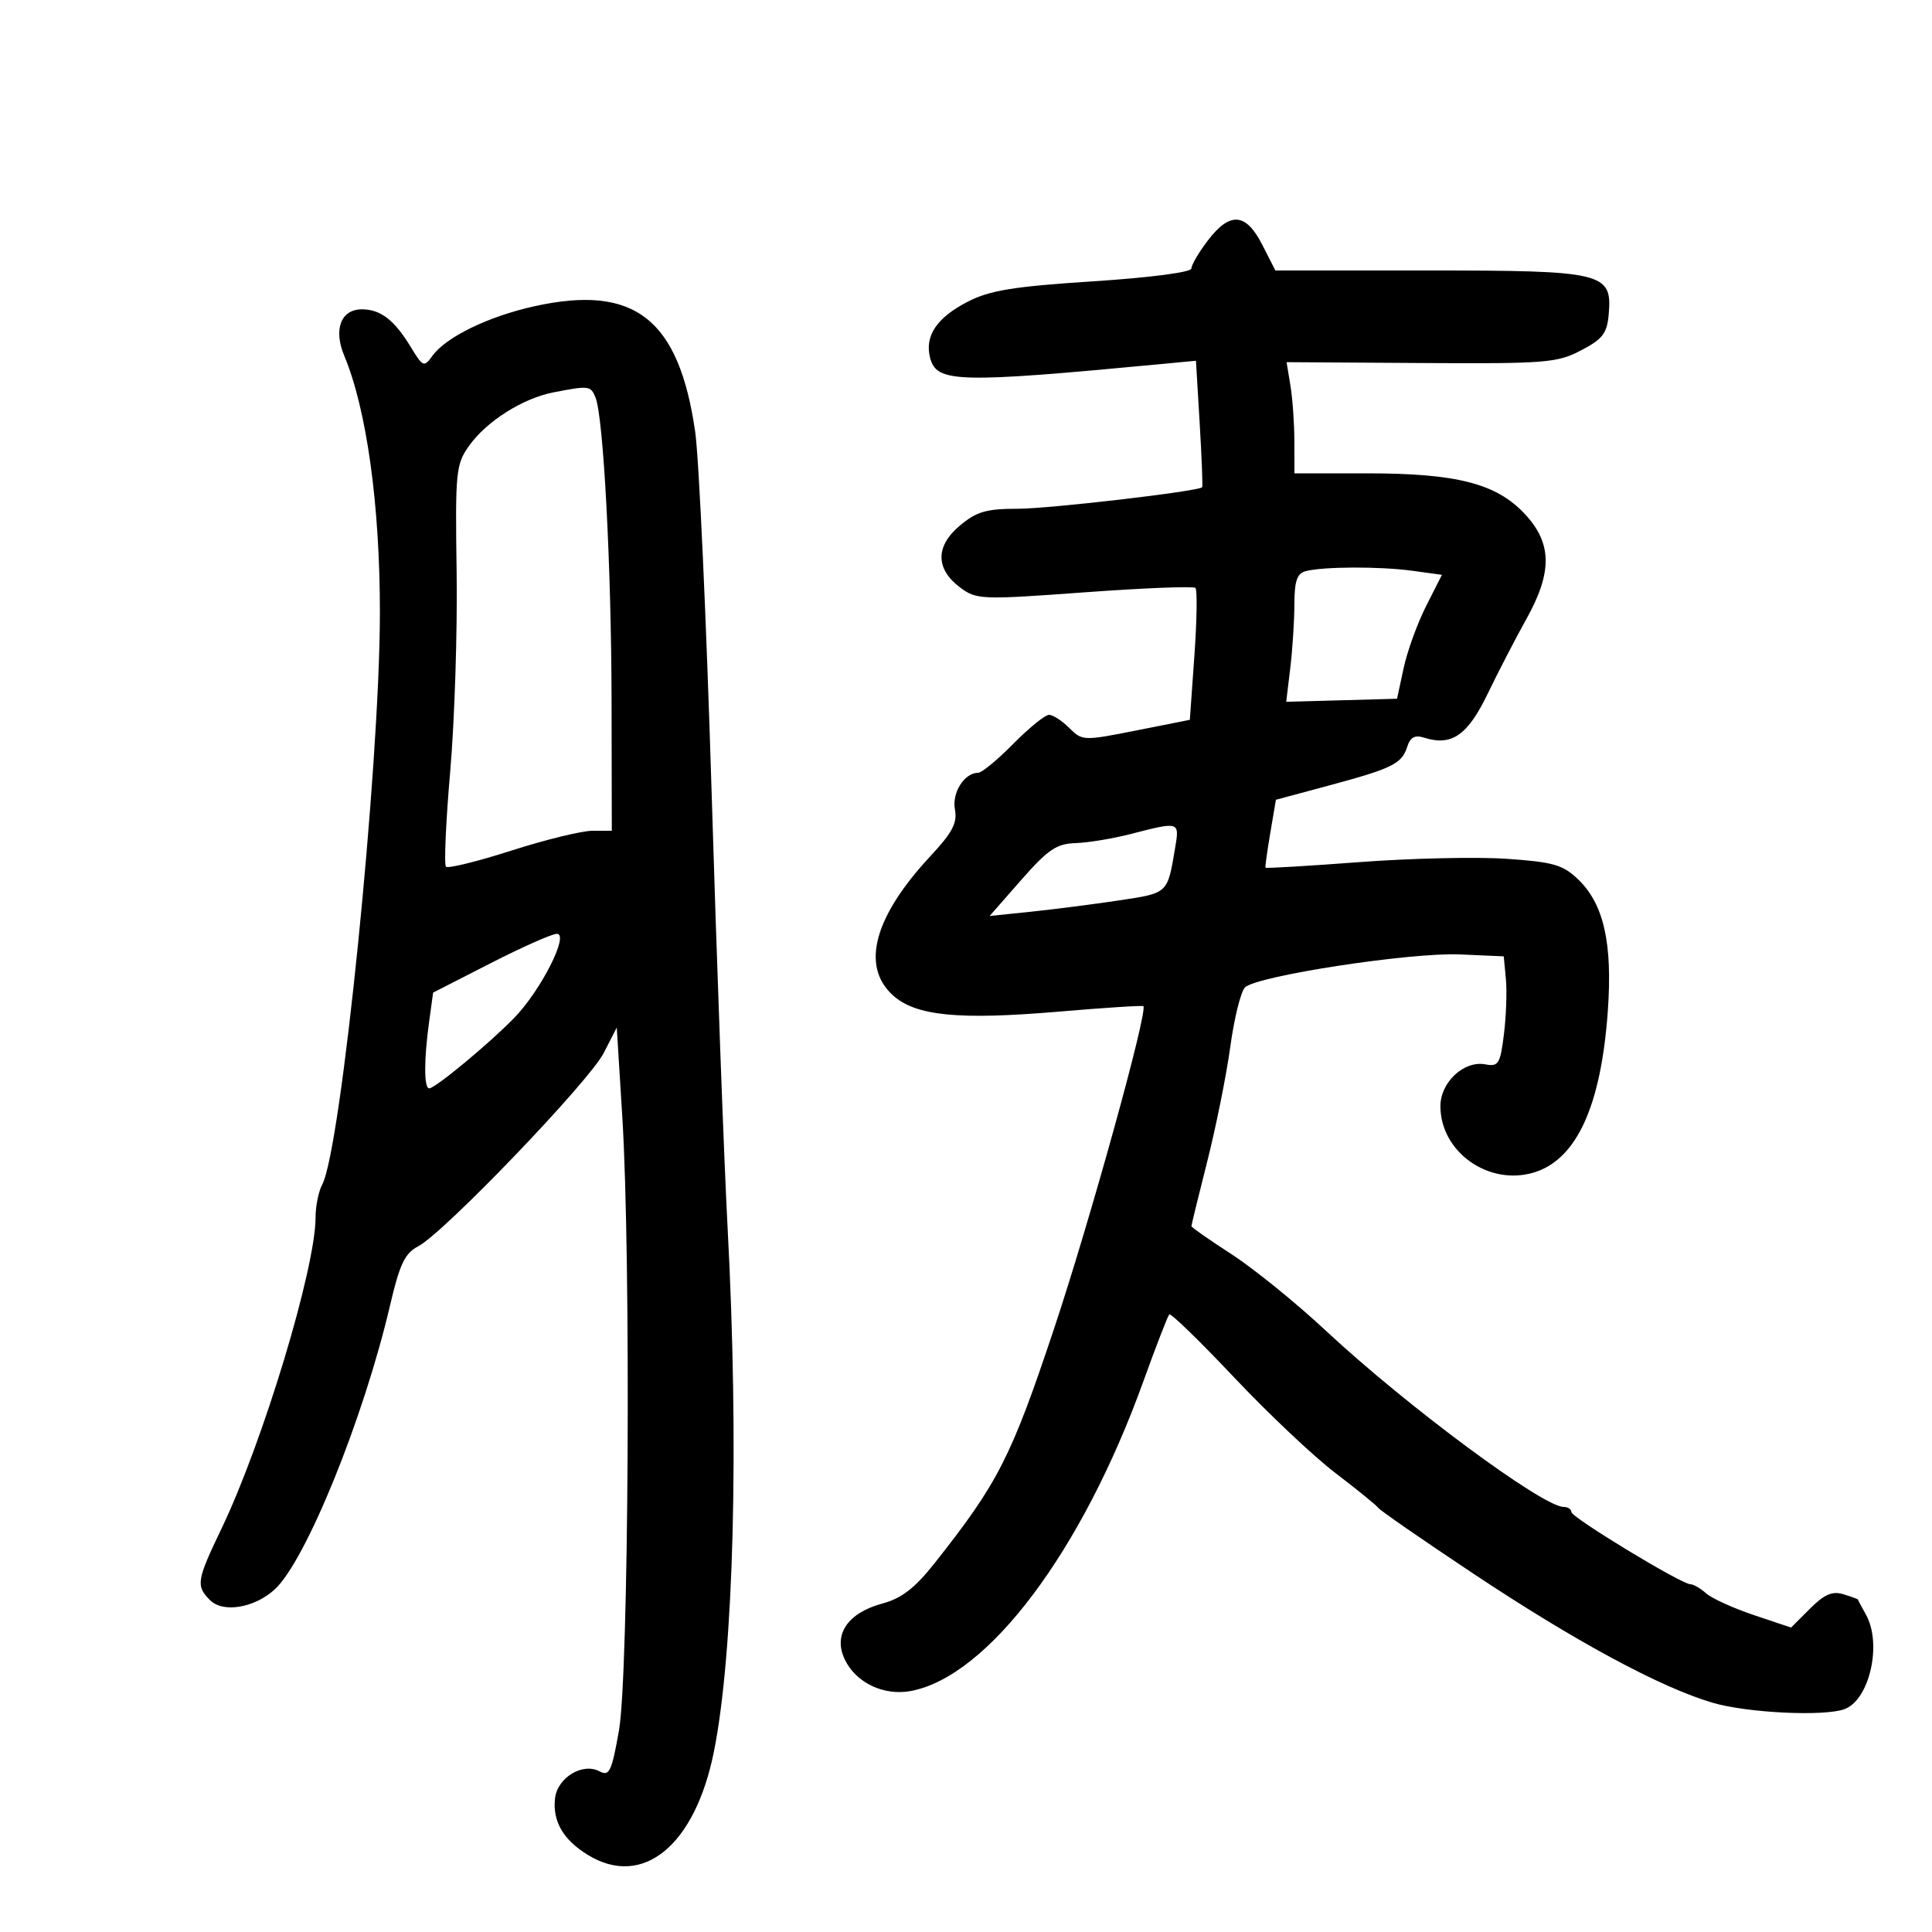 <svg xmlns="http://www.w3.org/2000/svg" width="300" height="300" viewBox="0 0 300 300" version="1.1">
	<path d="M 187.551 37.344 C 186.148 39.184, 185 41.140, 185 41.691 C 185 42.273, 178.614 43.108, 169.750 43.683 C 157.385 44.486, 153.702 45.083, 150.283 46.840 C 145.483 49.307, 143.567 52.138, 144.414 55.513 C 145.404 59.456, 148.530 59.542, 180.604 56.501 L 185.707 56.017 186.287 65.741 C 186.606 71.090, 186.780 75.553, 186.673 75.661 C 186.027 76.306, 162.930 79, 158.042 79 C 153.140 79, 151.629 79.441, 149.023 81.634 C 145.222 84.832, 145.258 88.379, 149.120 91.250 C 151.634 93.117, 152.422 93.147, 168.415 91.976 C 177.586 91.305, 185.333 90.999, 185.630 91.297 C 185.928 91.595, 185.854 96.324, 185.465 101.806 L 184.758 111.774 176.422 113.430 C 168.238 115.055, 168.048 115.048, 166.043 113.043 C 164.919 111.919, 163.500 111, 162.890 111 C 162.279 111, 159.783 113.025, 157.343 115.500 C 154.903 117.975, 152.446 120, 151.882 120 C 149.745 120, 147.786 123.100, 148.282 125.697 C 148.679 127.770, 147.890 129.276, 144.504 132.909 C 135.762 142.288, 133.664 149.930, 138.579 154.486 C 142.105 157.753, 148.769 158.422, 164.457 157.081 C 171.529 156.477, 177.418 156.099, 177.543 156.241 C 178.260 157.058, 169.201 189.757, 163.649 206.392 C 157 226.315, 154.994 230.250, 145.139 242.709 C 142.054 246.609, 140.010 248.189, 137.006 248.998 C 131.607 250.452, 129.335 253.840, 131.179 257.688 C 132.913 261.306, 137.236 263.366, 141.441 262.577 C 153.420 260.330, 168.023 240.884, 177.532 214.517 C 179.513 209.026, 181.327 204.339, 181.565 204.102 C 181.803 203.864, 186.327 208.259, 191.619 213.869 C 196.911 219.479, 203.999 226.170, 207.371 228.738 C 210.742 231.306, 213.735 233.739, 214.023 234.145 C 214.311 234.551, 220.923 239.126, 228.716 244.311 C 244.585 254.869, 257.820 262.014, 265.932 264.401 C 271.334 265.991, 283.365 266.564, 286.455 265.379 C 290.320 263.896, 292.267 255.240, 289.750 250.736 C 289.063 249.506, 288.500 248.443, 288.500 248.374 C 288.500 248.305, 287.484 247.936, 286.243 247.555 C 284.525 247.026, 283.285 247.561, 281.051 249.795 L 278.117 252.729 272.309 250.778 C 269.114 249.704, 265.790 248.190, 264.921 247.413 C 264.053 246.636, 262.957 246, 262.487 246 C 261.088 246, 244 235.630, 244 234.781 C 244 234.351, 243.468 234, 242.818 234 C 239.571 234, 218.412 218.325, 205.906 206.656 C 201.283 202.342, 194.688 196.992, 191.250 194.767 C 187.813 192.542, 185 190.577, 185 190.401 C 185 190.224, 186.114 185.673, 187.476 180.286 C 188.838 174.900, 190.444 166.894, 191.046 162.496 C 191.648 158.098, 192.672 153.972, 193.320 153.327 C 195.122 151.534, 219.010 147.868, 226.699 148.203 L 233.500 148.500 233.833 152 C 234.016 153.925, 233.880 157.796, 233.530 160.601 C 232.955 165.209, 232.676 165.661, 230.653 165.274 C 227.335 164.640, 223.667 168.049, 223.667 171.765 C 223.667 178.860, 231.136 184.175, 238.152 182.073 C 244.801 180.080, 248.612 171.770, 249.663 156.972 C 250.409 146.451, 249.035 140.366, 245.050 136.548 C 242.677 134.275, 241.190 133.848, 233.906 133.352 C 229.283 133.036, 219.004 133.270, 211.065 133.871 C 203.126 134.472, 196.573 134.859, 196.502 134.732 C 196.432 134.604, 196.768 132.179, 197.249 129.343 L 198.123 124.186 206.311 121.985 C 216.202 119.326, 217.675 118.598, 218.513 115.959 C 218.986 114.467, 219.698 114.087, 221.153 114.549 C 225.410 115.900, 227.891 114.183, 231.004 107.731 C 232.658 104.304, 235.359 99.086, 237.006 96.136 C 241.086 88.827, 241.015 84.334, 236.750 79.785 C 232.332 75.074, 226.197 73.500, 212.250 73.500 L 201 73.500 200.989 68.500 C 200.983 65.750, 200.708 61.866, 200.377 59.869 L 199.777 56.238 220.638 56.369 C 240.004 56.491, 241.787 56.350, 245.500 54.409 C 248.883 52.640, 249.547 51.768, 249.805 48.754 C 250.354 42.327, 249 42, 221.798 42 L 198.041 42 196 38 C 193.462 33.025, 190.991 32.834, 187.551 37.344 M 83 47.550 C 75.833 49.132, 69.239 52.338, 67.138 55.263 C 65.843 57.064, 65.674 56.993, 63.761 53.847 C 61.250 49.719, 59.134 48.073, 56.285 48.032 C 52.951 47.984, 51.730 51.111, 53.463 55.258 C 56.937 63.572, 59 78.462, 58.991 95.157 C 58.979 119, 52.981 178.431, 50.030 183.944 C 49.463 185.002, 49 187.299, 49 189.048 C 49 196.911, 40.846 223.898, 34.418 237.312 C 30.519 245.447, 30.391 246.248, 32.624 248.481 C 34.637 250.494, 39.526 249.678, 42.657 246.805 C 47.490 242.371, 56.459 220.278, 60.573 202.672 C 62.071 196.263, 62.865 194.603, 64.951 193.518 C 68.908 191.460, 91.462 167.956, 93.739 163.518 L 95.771 159.556 96.636 173.528 C 97.990 195.423, 97.632 260.167, 96.109 268.738 C 94.979 275.097, 94.614 275.864, 93.098 275.053 C 90.480 273.651, 86.562 276.016, 86.188 279.224 C 85.772 282.801, 87.453 285.695, 91.314 288.050 C 99.834 293.245, 107.941 286.572, 110.863 271.958 C 113.945 256.547, 114.776 224.482, 112.975 190.500 C 112.421 180.050, 111.306 149.675, 110.498 123 C 109.690 96.325, 108.540 71.125, 107.942 67 C 105.406 49.493, 98.520 44.124, 83 47.550 M 85.917 60.931 C 81.168 61.859, 75.550 65.418, 72.850 69.210 C 70.787 72.108, 70.678 73.208, 70.905 88.858 C 71.038 97.976, 70.591 111.866, 69.913 119.724 C 69.234 127.583, 68.936 134.269, 69.249 134.582 C 69.562 134.896, 74.140 133.768, 79.421 132.076 C 84.703 130.384, 90.369 129, 92.012 129 L 95 129 94.963 108.750 C 94.925 87.908, 93.706 64.840, 92.480 61.750 C 91.740 59.884, 91.454 59.848, 85.917 60.931 M 202.750 88.689 C 201.400 89.042, 200.998 90.215, 200.991 93.823 C 200.987 96.395, 200.699 100.857, 200.353 103.738 L 199.724 108.976 208.328 108.738 L 216.931 108.500 217.960 103.728 C 218.525 101.104, 220.094 96.775, 221.445 94.108 L 223.903 89.259 219.312 88.629 C 214.273 87.939, 205.501 87.970, 202.750 88.689 M 175.500 129.523 C 172.750 130.230, 168.925 130.857, 167 130.917 C 164.061 131.008, 162.712 131.924, 158.584 136.630 L 153.668 142.235 160.084 141.570 C 163.613 141.204, 169.751 140.416, 173.725 139.819 C 181.412 138.664, 181.269 138.796, 182.458 131.750 C 183.171 127.521, 183.222 127.538, 175.500 129.523 M 76.187 149.566 L 67.254 154.132 66.627 158.706 C 65.819 164.603, 65.827 169, 66.647 169 C 67.576 169, 75.900 162.103, 79.822 158.084 C 83.962 153.842, 88.455 145, 86.470 145 C 85.728 145, 81.101 147.055, 76.187 149.566" stroke="none" fill="black" fill-rule="evenodd"/>
</svg>